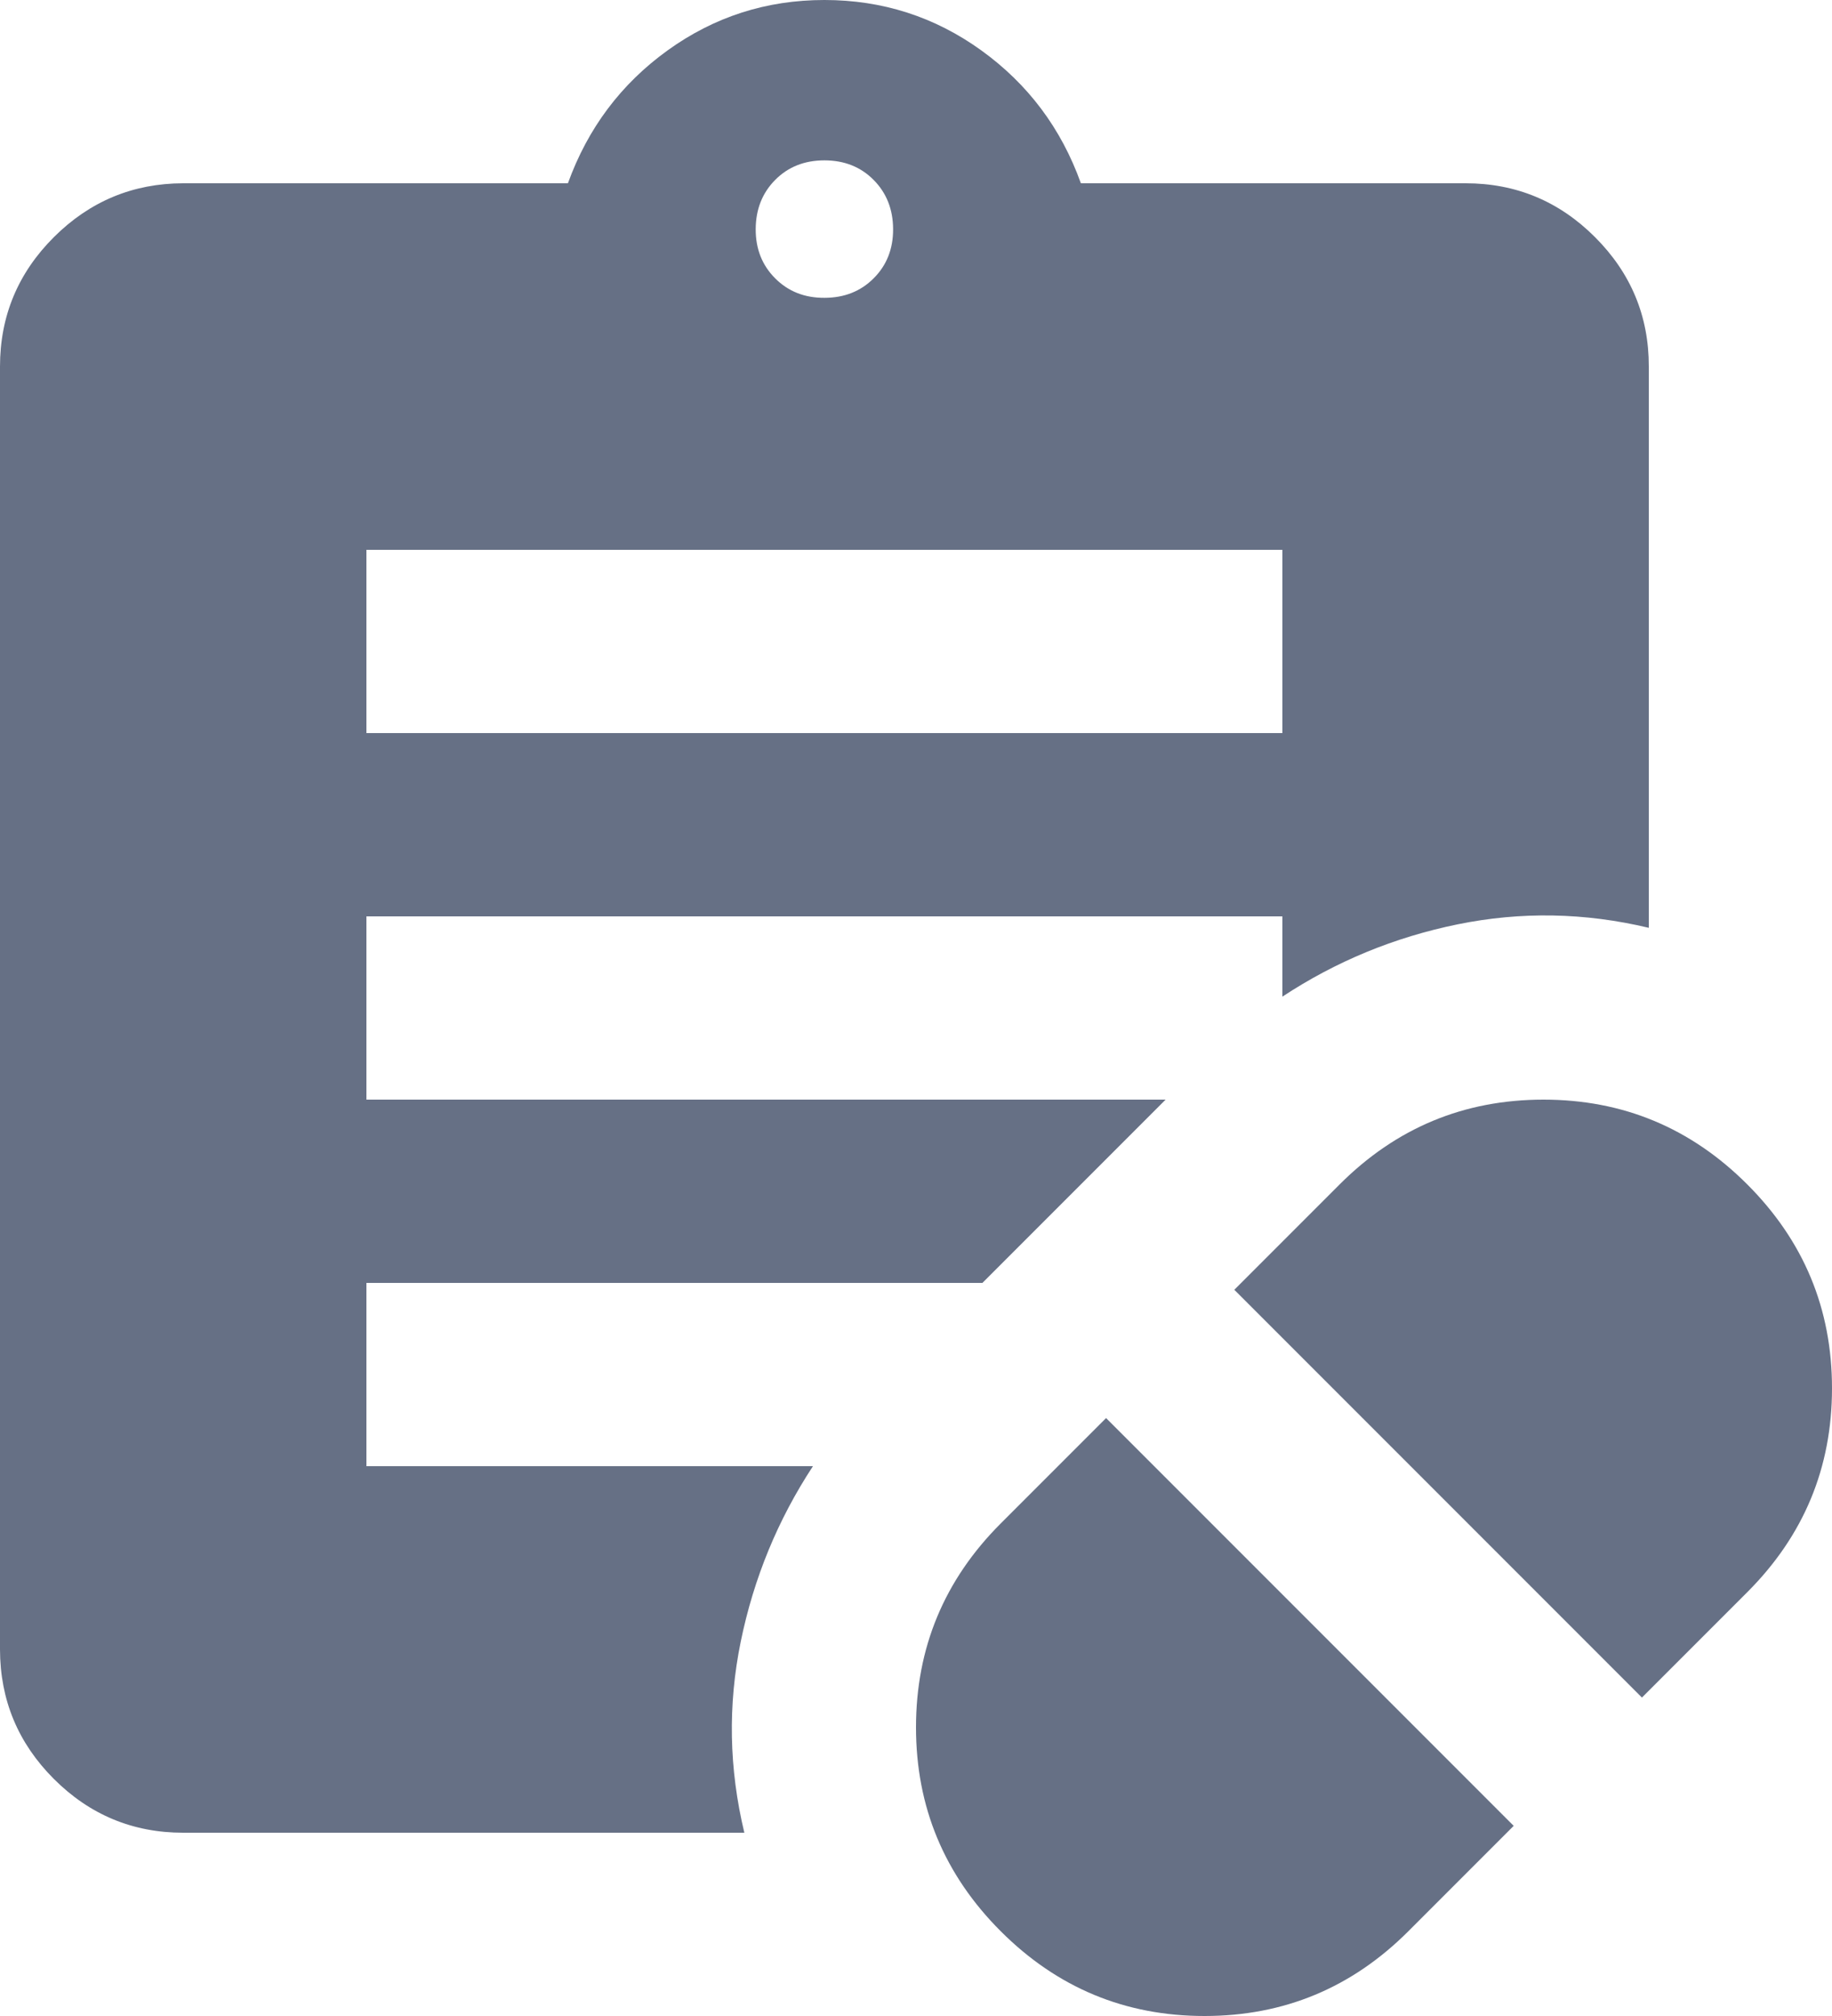 <svg width="20" height="22" viewBox="0 0 20 22" fill="none" xmlns="http://www.w3.org/2000/svg">
<path d="M15.375 21.075L16.525 19.925L12.075 15.475L10.925 16.625C10.308 17.242 10 17.983 10 18.85C10 19.717 10.308 20.458 10.925 21.075C11.542 21.692 12.283 22 13.15 22C14.017 22 14.758 21.692 15.375 21.075ZM17.925 18.525L19.075 17.375C19.692 16.758 20 16.017 20 15.15C20 14.283 19.692 13.542 19.075 12.925C18.458 12.308 17.717 12 16.85 12C15.983 12 15.242 12.308 14.625 12.925L13.475 14.075L17.925 18.525ZM4 8H14V6H4V8ZM9 3.25C9.217 3.25 9.396 3.179 9.538 3.037C9.68 2.895 9.751 2.716 9.75 2.5C9.749 2.284 9.678 2.105 9.537 1.963C9.396 1.821 9.217 1.75 9 1.75C8.783 1.75 8.604 1.821 8.463 1.963C8.322 2.105 8.251 2.284 8.25 2.5C8.249 2.716 8.32 2.895 8.463 3.038C8.606 3.181 8.785 3.251 9 3.25ZM8.125 20H2C1.45 20 0.979 19.804 0.588 19.413C0.197 19.022 0.001 18.551 0 18V4C0 3.45 0.196 2.979 0.588 2.588C0.98 2.197 1.451 2.001 2 2H6.2C6.417 1.4 6.779 0.917 7.288 0.55C7.797 0.183 8.367 0 9 0C9.633 0 10.204 0.183 10.713 0.55C11.222 0.917 11.585 1.4 11.8 2H16C16.55 2 17.021 2.196 17.413 2.588C17.805 2.98 18.001 3.451 18 4V10.125C17.3 9.958 16.604 9.946 15.913 10.087C15.222 10.228 14.584 10.491 14 10.876V10H4V12H12.725L10.725 14H4V16H8.875C8.492 16.583 8.229 17.221 8.087 17.913C7.945 18.605 7.958 19.301 8.126 20" fill="#667085"/>
</svg>
